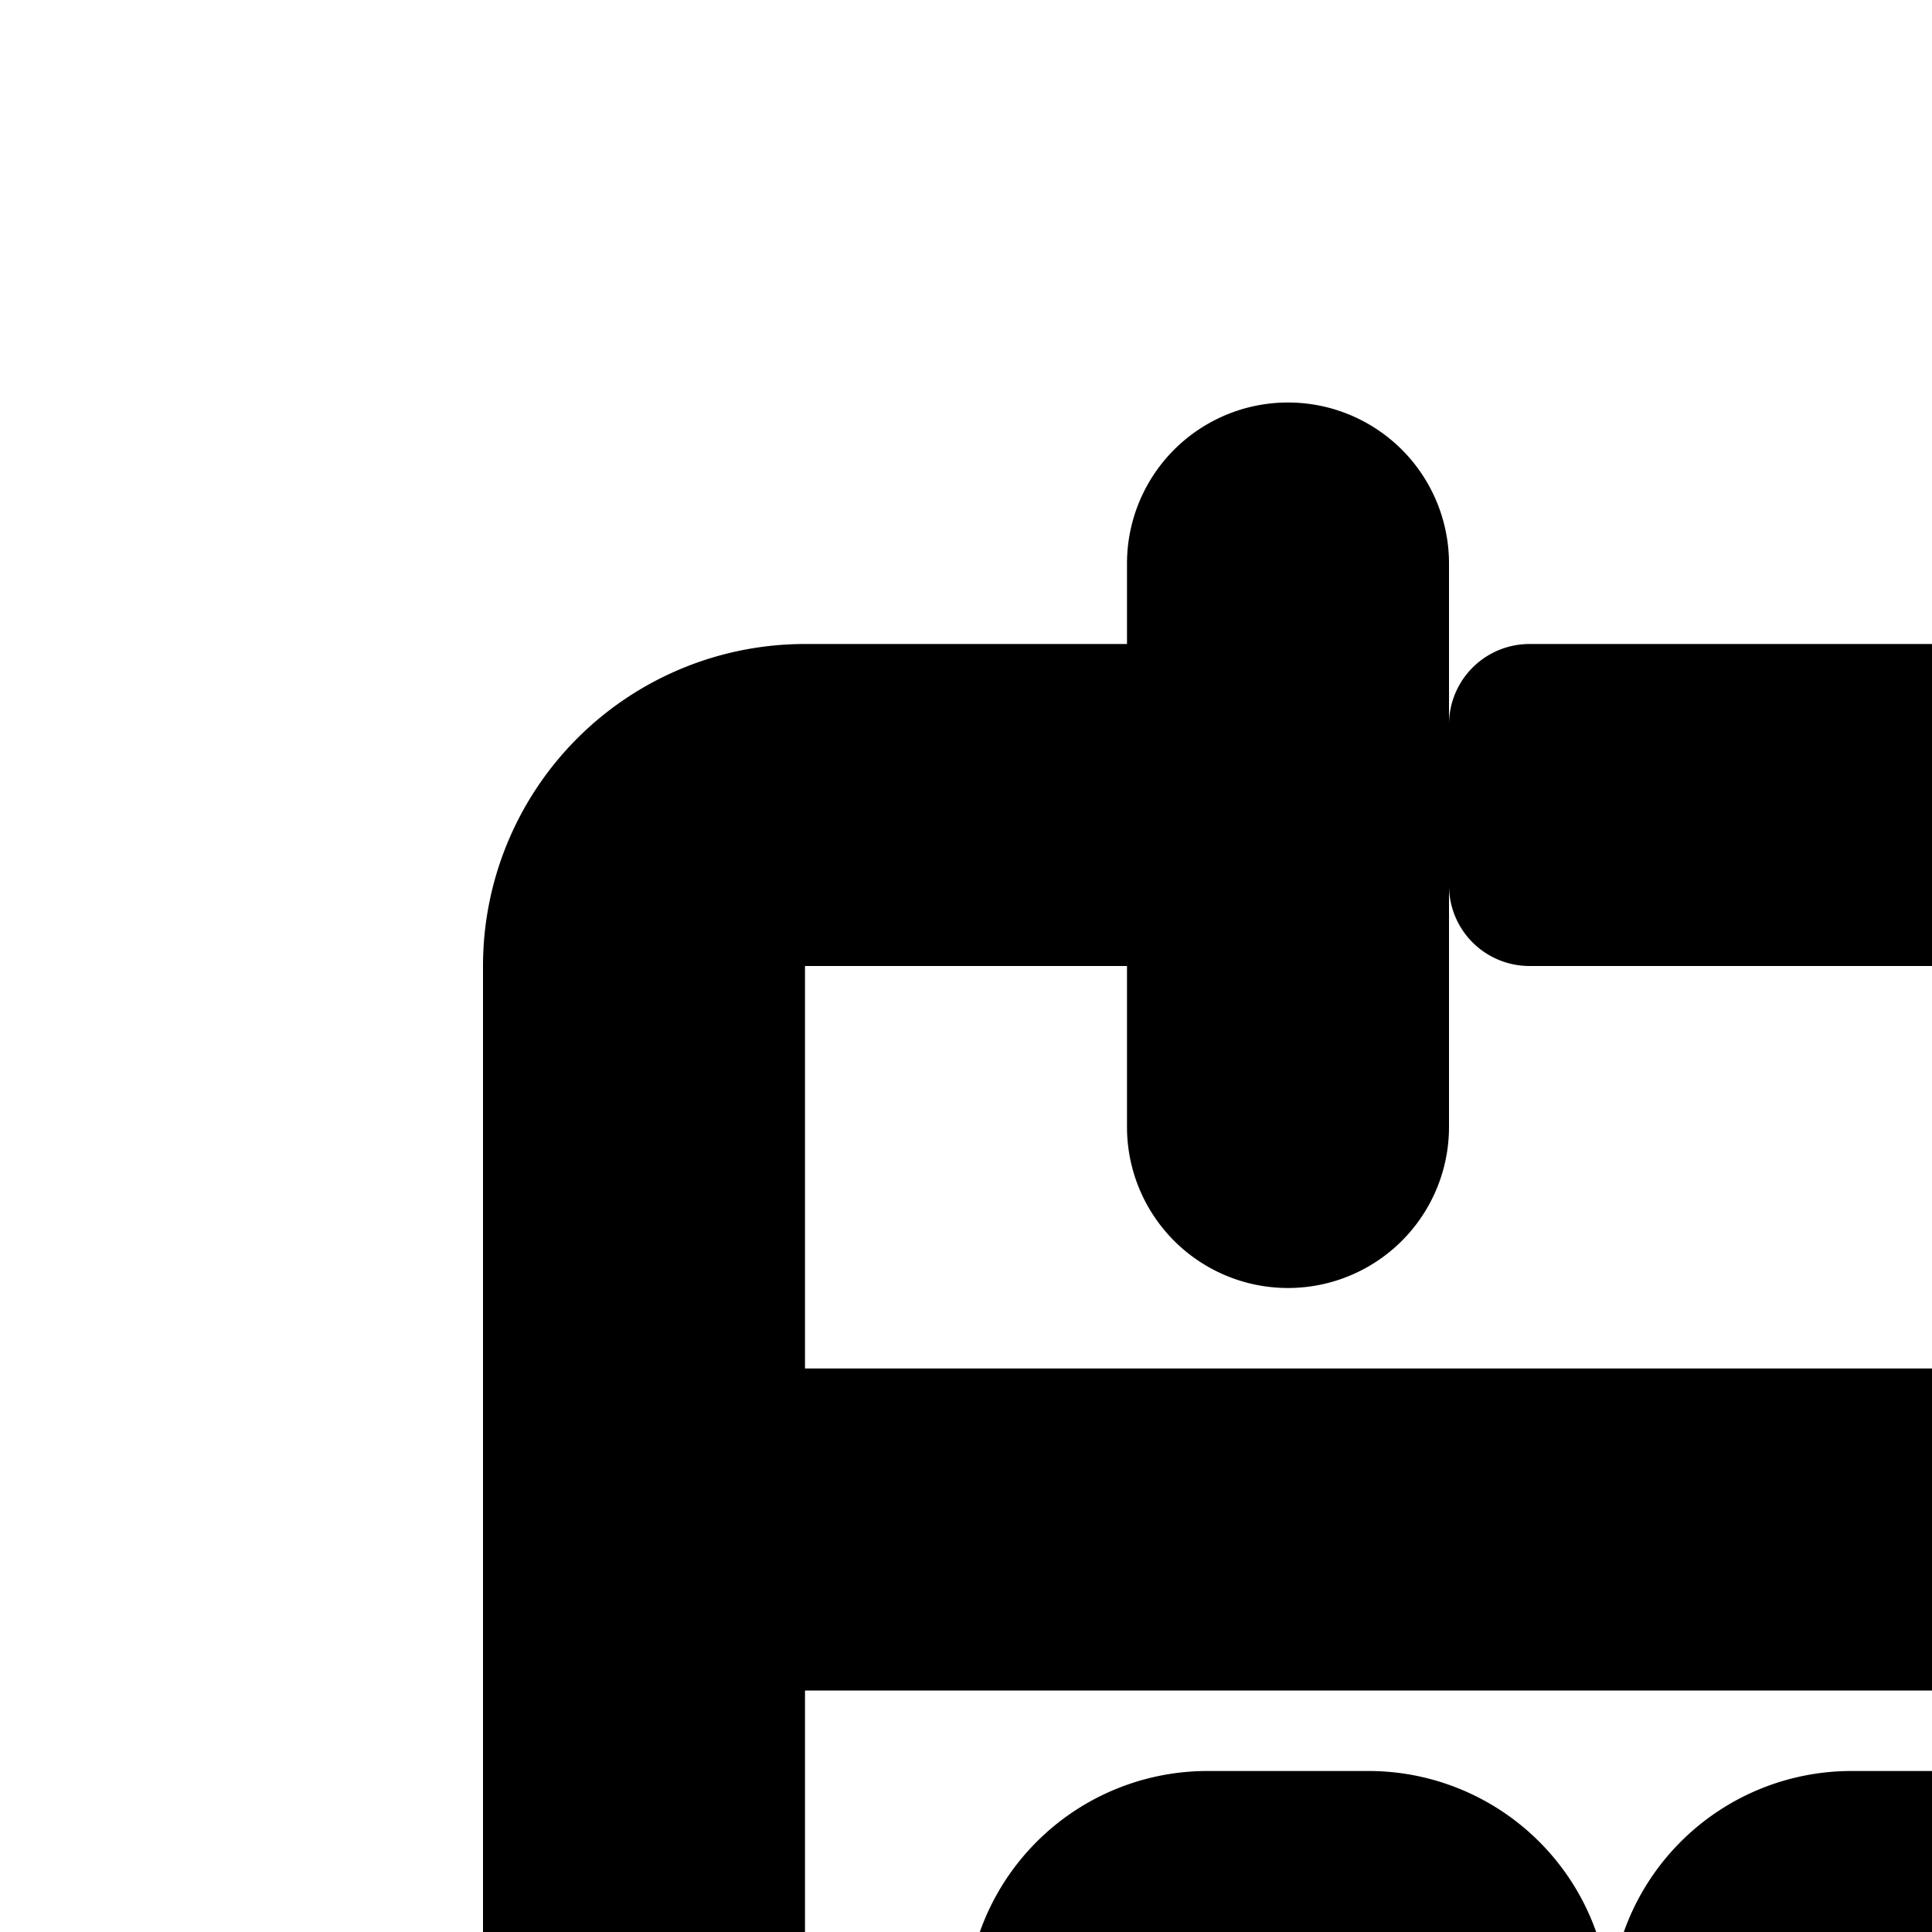<svg
  xmlns="http://www.w3.org/2000/svg"
  width="24"
  height="24"
  viewBox="0 0 24 24"
  fill="none"
  stroke="currentColor"
  stroke-width="2"
  stroke-linecap="round"
  stroke-linejoin="round"
>
  <path
    fill-rule="evenodd"
    d="M17 25h-2v2h2zm-2-2a2 2 0 0 0-2 2v2a2 2 0 0 0 2 2h2a2 2 0 0 0 2-2v-2a2 2 0 0 0-2-2z"
    clip-rule="evenodd"
  />
  <path
    fill-rule="evenodd"
    d="M25 25h-2v2h2zm-2-2a2 2 0 0 0-2 2v2a2 2 0 0 0 2 2h2a2 2 0 0 0 2-2v-2a2 2 0 0 0-2-2z"
    clip-rule="evenodd"
  />
  <path
    fill-rule="evenodd"
    d="M33 25h-2v2h2zm-2-2a2 2 0 0 0-2 2v2a2 2 0 0 0 2 2h2a2 2 0 0 0 2-2v-2a2 2 0 0 0-2-2z"
    clip-rule="evenodd"
  />
  <path
    fill-rule="evenodd"
    d="M17 33h-2v2h2zm-2-2a2 2 0 0 0-2 2v2a2 2 0 0 0 2 2h2a2 2 0 0 0 2-2v-2a2 2 0 0 0-2-2z"
    clip-rule="evenodd"
  />
  <path
    fill-rule="evenodd"
    d="M25 33h-2v2h2zm-2-2a2 2 0 0 0-2 2v2a2 2 0 0 0 2 2h2a2 2 0 0 0 2-2v-2a2 2 0 0 0-2-2z"
    clip-rule="evenodd"
  />
  <path
    fill-rule="evenodd"
    d="M33 33h-2v2h2zm-2-2a2 2 0 0 0-2 2v2a2 2 0 0 0 2 2h2a2 2 0 0 0 2-2v-2a2 2 0 0 0-2-2z"
    clip-rule="evenodd"
  />
  <path
    fill-rule="evenodd"
    d="M10 11a1 1 0 0 0-1 1v27a1 1 0 0 0 1 1h28c.55 0 1-.449 1-1.002V12.002c0-.554-.45-1.002-1-1.002h-3V9h3c1.658 0 3 1.347 3 3.002v26.996A3 3 0 0 1 38 42H10a3 3 0 0 1-3-3V12a3 3 0 0 1 3-3h5v2zm21 0H19V9h12z"
    clip-rule="evenodd"
  />
  <path fill-rule="evenodd" d="M39 20H9v-2h30z" clip-rule="evenodd" />
  <path d="M15 7a1 1 0 1 1 2 0v7a1 1 0 1 1-2 0z" />
  <path d="M31 7a1 1 0 1 1 2 0v7a1 1 0 1 1-2 0z" />
</svg>
